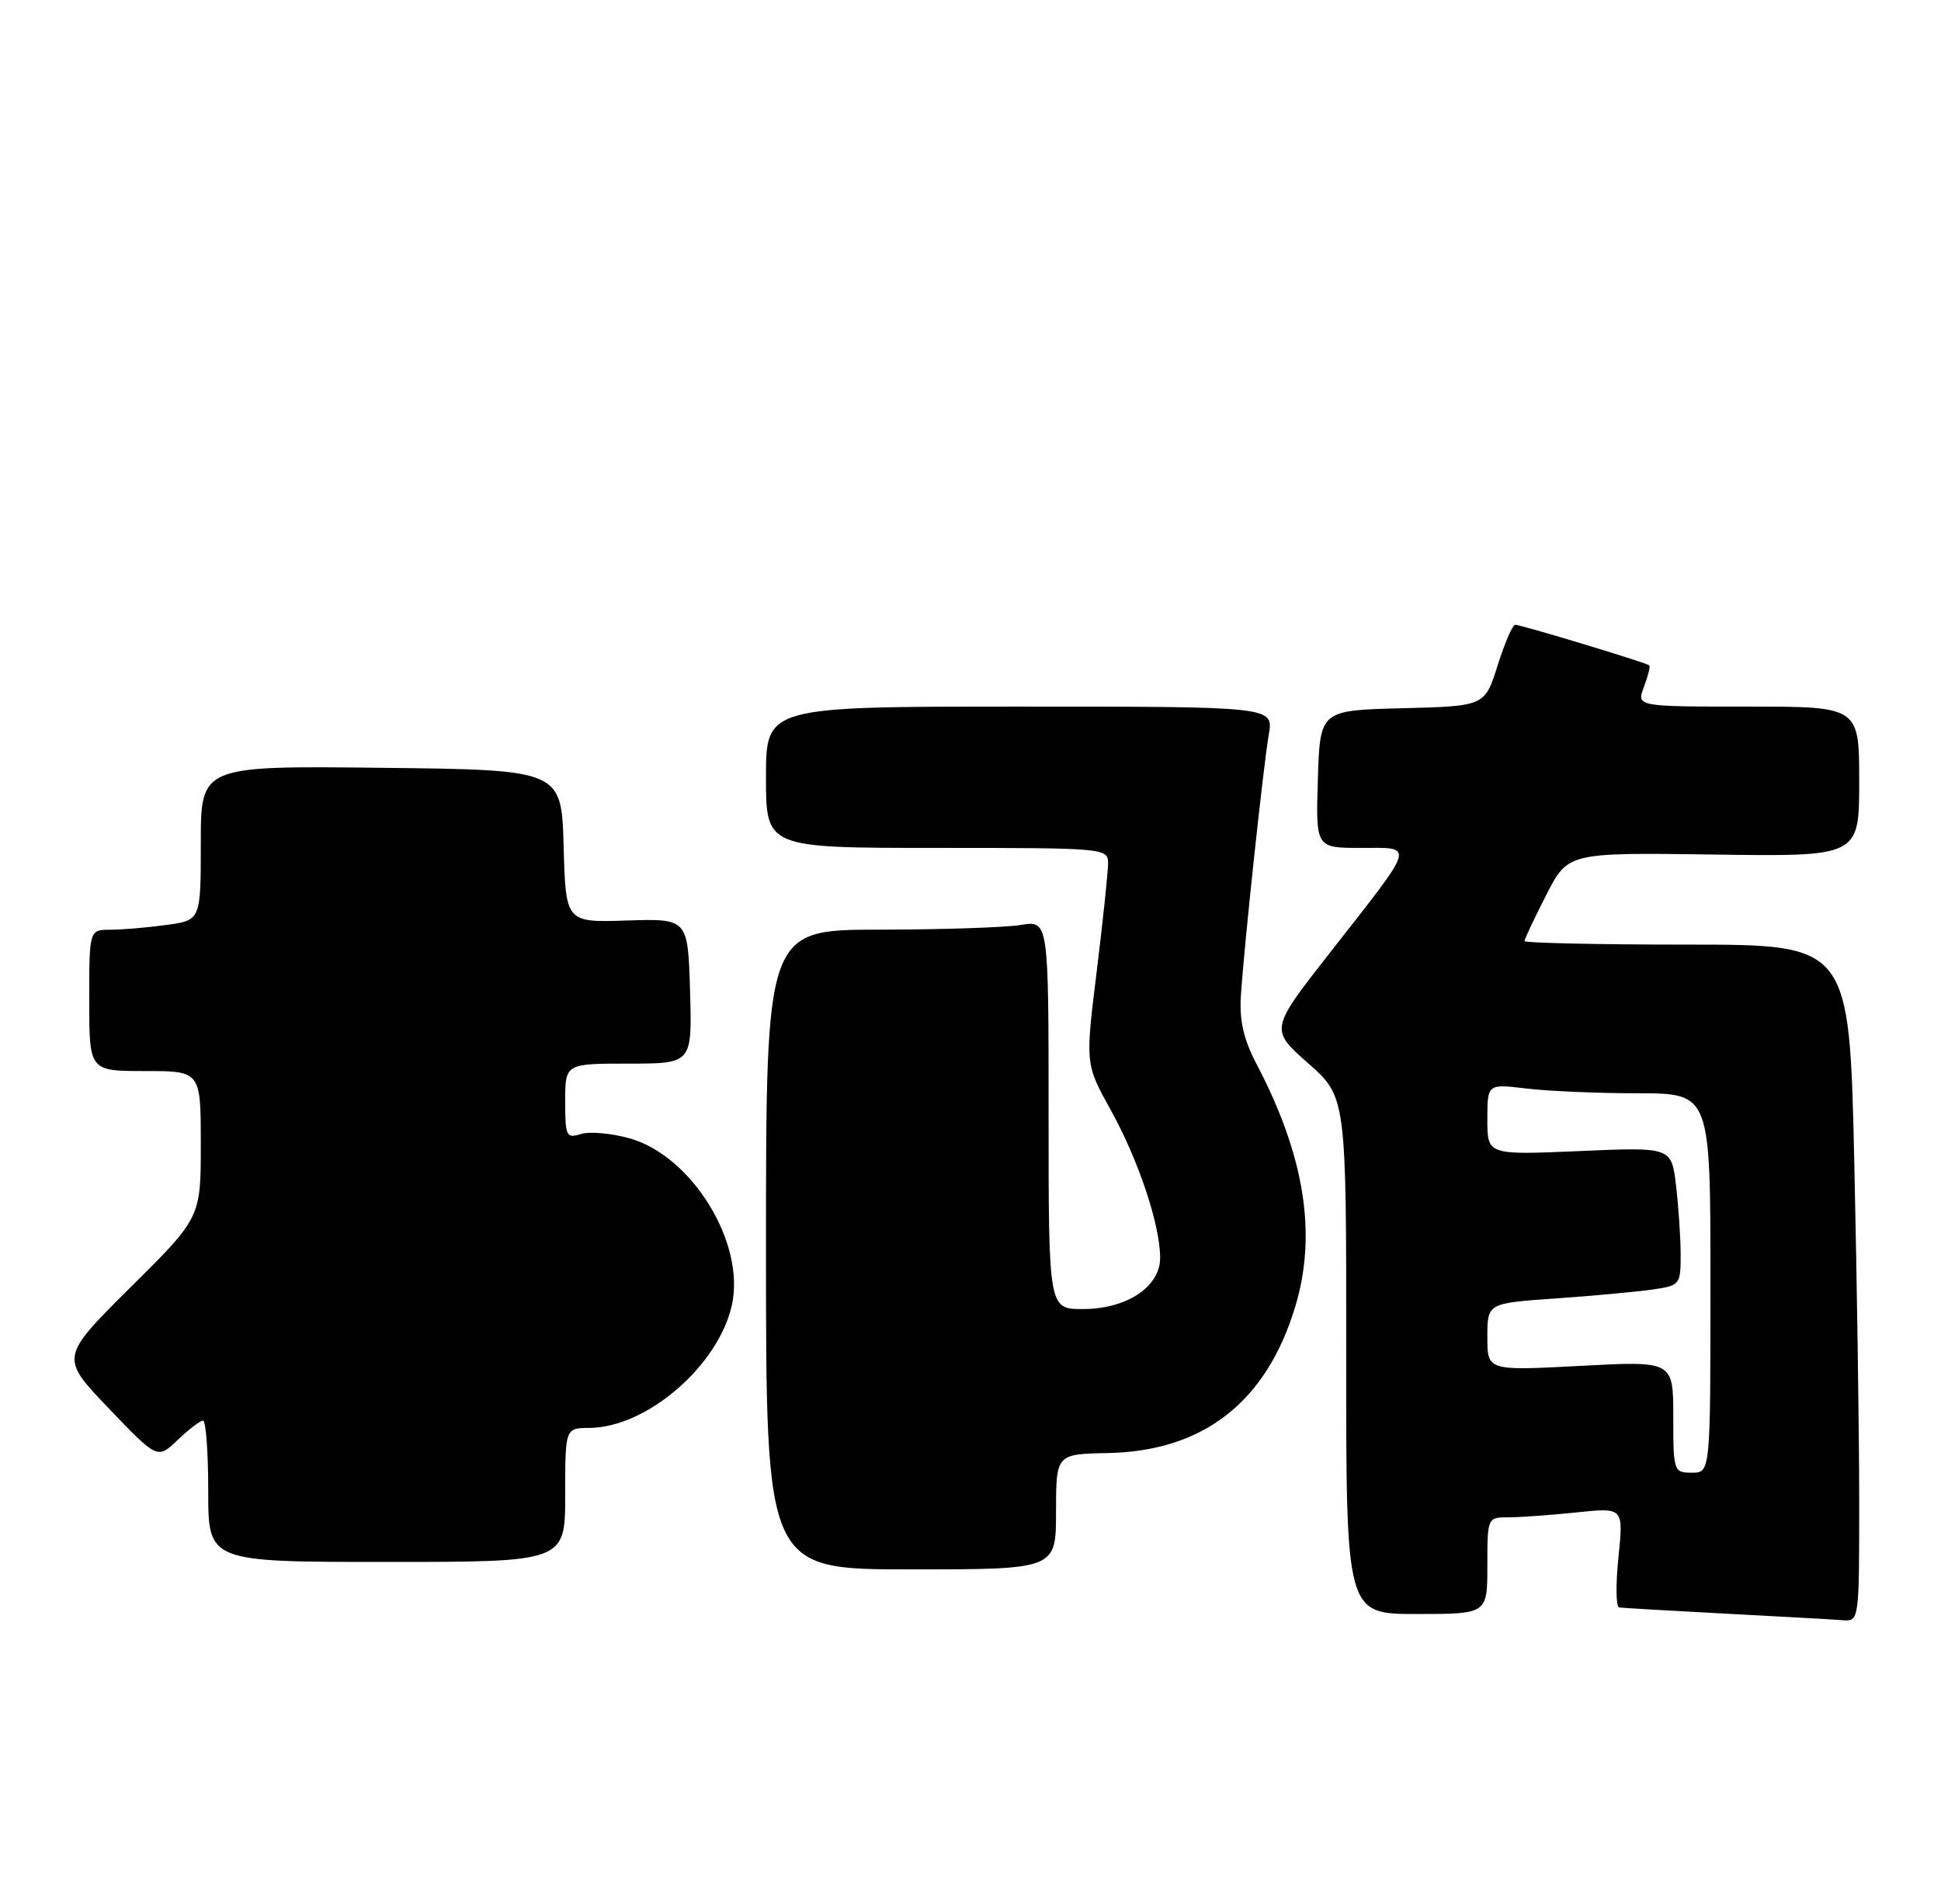 <?xml version="1.0" encoding="UTF-8" standalone="no"?>
<!DOCTYPE svg PUBLIC "-//W3C//DTD SVG 1.1//EN" "http://www.w3.org/Graphics/SVG/1.1/DTD/svg11.dtd" >
<svg xmlns="http://www.w3.org/2000/svg" xmlns:xlink="http://www.w3.org/1999/xlink" version="1.1" viewBox="0 0 261 256">
 <g >
 <path fill="currentColor"
d=" M 250.00 201.75 C 250.00 192.81 249.70 172.34 249.34 156.25 C 248.68 127.00 248.68 127.00 226.84 127.00 C 214.83 127.00 205.00 126.78 205.00 126.52 C 205.00 126.25 206.32 123.46 207.92 120.32 C 210.84 114.62 210.84 114.62 230.42 114.89 C 250.00 115.17 250.00 115.17 250.00 105.08 C 250.00 95.00 250.00 95.00 235.02 95.00 C 220.05 95.00 220.05 95.00 221.05 92.36 C 221.60 90.91 221.93 89.60 221.78 89.46 C 221.40 89.10 204.55 84.00 203.75 84.00 C 203.39 84.00 202.33 86.46 201.38 89.47 C 199.65 94.94 199.65 94.94 188.58 95.22 C 177.50 95.50 177.50 95.50 177.21 104.75 C 176.92 114.00 176.92 114.00 183.00 114.00 C 190.27 114.00 190.51 113.18 178.94 127.95 C 170.75 138.40 170.75 138.40 175.90 142.95 C 181.04 147.50 181.04 147.50 181.02 182.25 C 181.00 217.00 181.00 217.00 190.50 217.00 C 200.00 217.00 200.00 217.00 200.00 210.50 C 200.00 204.02 200.01 204.00 202.85 204.00 C 204.42 204.00 208.54 203.70 212.01 203.34 C 218.31 202.68 218.31 202.68 217.63 209.34 C 217.25 213.00 217.29 216.05 217.72 216.12 C 218.15 216.18 224.57 216.56 232.00 216.95 C 239.43 217.34 246.51 217.73 247.75 217.83 C 250.00 218.00 250.00 217.99 250.00 201.75 Z  M 142.00 203.25 C 142.01 195.50 142.01 195.50 148.96 195.36 C 161.81 195.11 170.27 188.52 174.15 175.73 C 177.13 165.93 175.44 155.38 168.91 142.95 C 167.25 139.79 166.65 137.20 166.85 134.00 C 167.26 127.43 169.86 103.12 170.61 98.75 C 171.26 95.00 171.26 95.00 137.13 95.00 C 103.00 95.00 103.00 95.00 103.00 104.50 C 103.00 114.00 103.00 114.00 126.00 114.00 C 148.65 114.00 149.00 114.03 149.00 116.09 C 149.00 117.23 148.31 123.77 147.47 130.61 C 145.93 143.06 145.93 143.06 149.38 149.28 C 153.09 155.98 156.00 164.69 156.00 169.11 C 156.00 173.02 151.50 176.00 145.60 176.00 C 141.00 176.00 141.00 176.00 141.00 149.87 C 141.00 123.74 141.00 123.74 137.25 124.36 C 135.19 124.70 126.64 124.98 118.25 124.99 C 103.00 125.00 103.00 125.00 103.00 168.00 C 103.00 211.00 103.00 211.00 122.50 211.00 C 142.00 211.00 142.00 211.00 142.00 203.25 Z  M 76.00 201.00 C 76.00 192.00 76.00 192.00 79.25 191.98 C 87.00 191.93 96.67 183.56 98.43 175.39 C 100.22 167.05 93.02 155.39 84.64 153.04 C 82.20 152.36 79.26 152.10 78.10 152.47 C 76.15 153.09 76.00 152.76 76.00 148.07 C 76.00 143.00 76.00 143.00 84.54 143.00 C 93.07 143.00 93.07 143.00 92.79 133.25 C 92.50 123.50 92.50 123.50 84.29 123.76 C 76.07 124.03 76.07 124.03 75.79 113.76 C 75.50 103.50 75.50 103.50 51.25 103.23 C 27.00 102.96 27.00 102.96 27.00 113.35 C 27.00 123.73 27.00 123.73 22.36 124.36 C 19.81 124.71 16.43 125.00 14.86 125.00 C 12.00 125.00 12.00 125.00 12.00 134.50 C 12.00 144.00 12.00 144.00 19.50 144.00 C 27.00 144.00 27.00 144.00 27.00 153.85 C 27.00 163.71 27.00 163.71 17.53 173.10 C 8.07 182.50 8.07 182.50 14.62 189.35 C 21.18 196.20 21.18 196.20 23.89 193.60 C 25.39 192.17 26.92 191.00 27.30 191.00 C 27.69 191.00 28.00 195.28 28.00 200.50 C 28.00 210.00 28.00 210.00 52.00 210.00 C 76.00 210.00 76.00 210.00 76.00 201.00 Z  M 225.00 190.48 C 225.00 182.97 225.00 182.97 212.50 183.64 C 200.00 184.30 200.00 184.30 200.00 179.76 C 200.00 175.21 200.00 175.21 209.25 174.57 C 214.34 174.21 220.19 173.67 222.25 173.37 C 225.90 172.84 226.00 172.71 225.99 168.66 C 225.99 166.37 225.70 162.19 225.37 159.36 C 224.75 154.22 224.75 154.22 212.37 154.76 C 200.00 155.29 200.00 155.29 200.00 150.51 C 200.00 145.72 200.00 145.72 205.25 146.35 C 208.14 146.70 214.89 146.99 220.25 146.99 C 230.00 147.00 230.00 147.00 230.00 172.50 C 230.00 198.00 230.00 198.00 227.50 198.00 C 225.06 198.00 225.00 197.83 225.00 190.48 Z "/>
</g>
</svg>